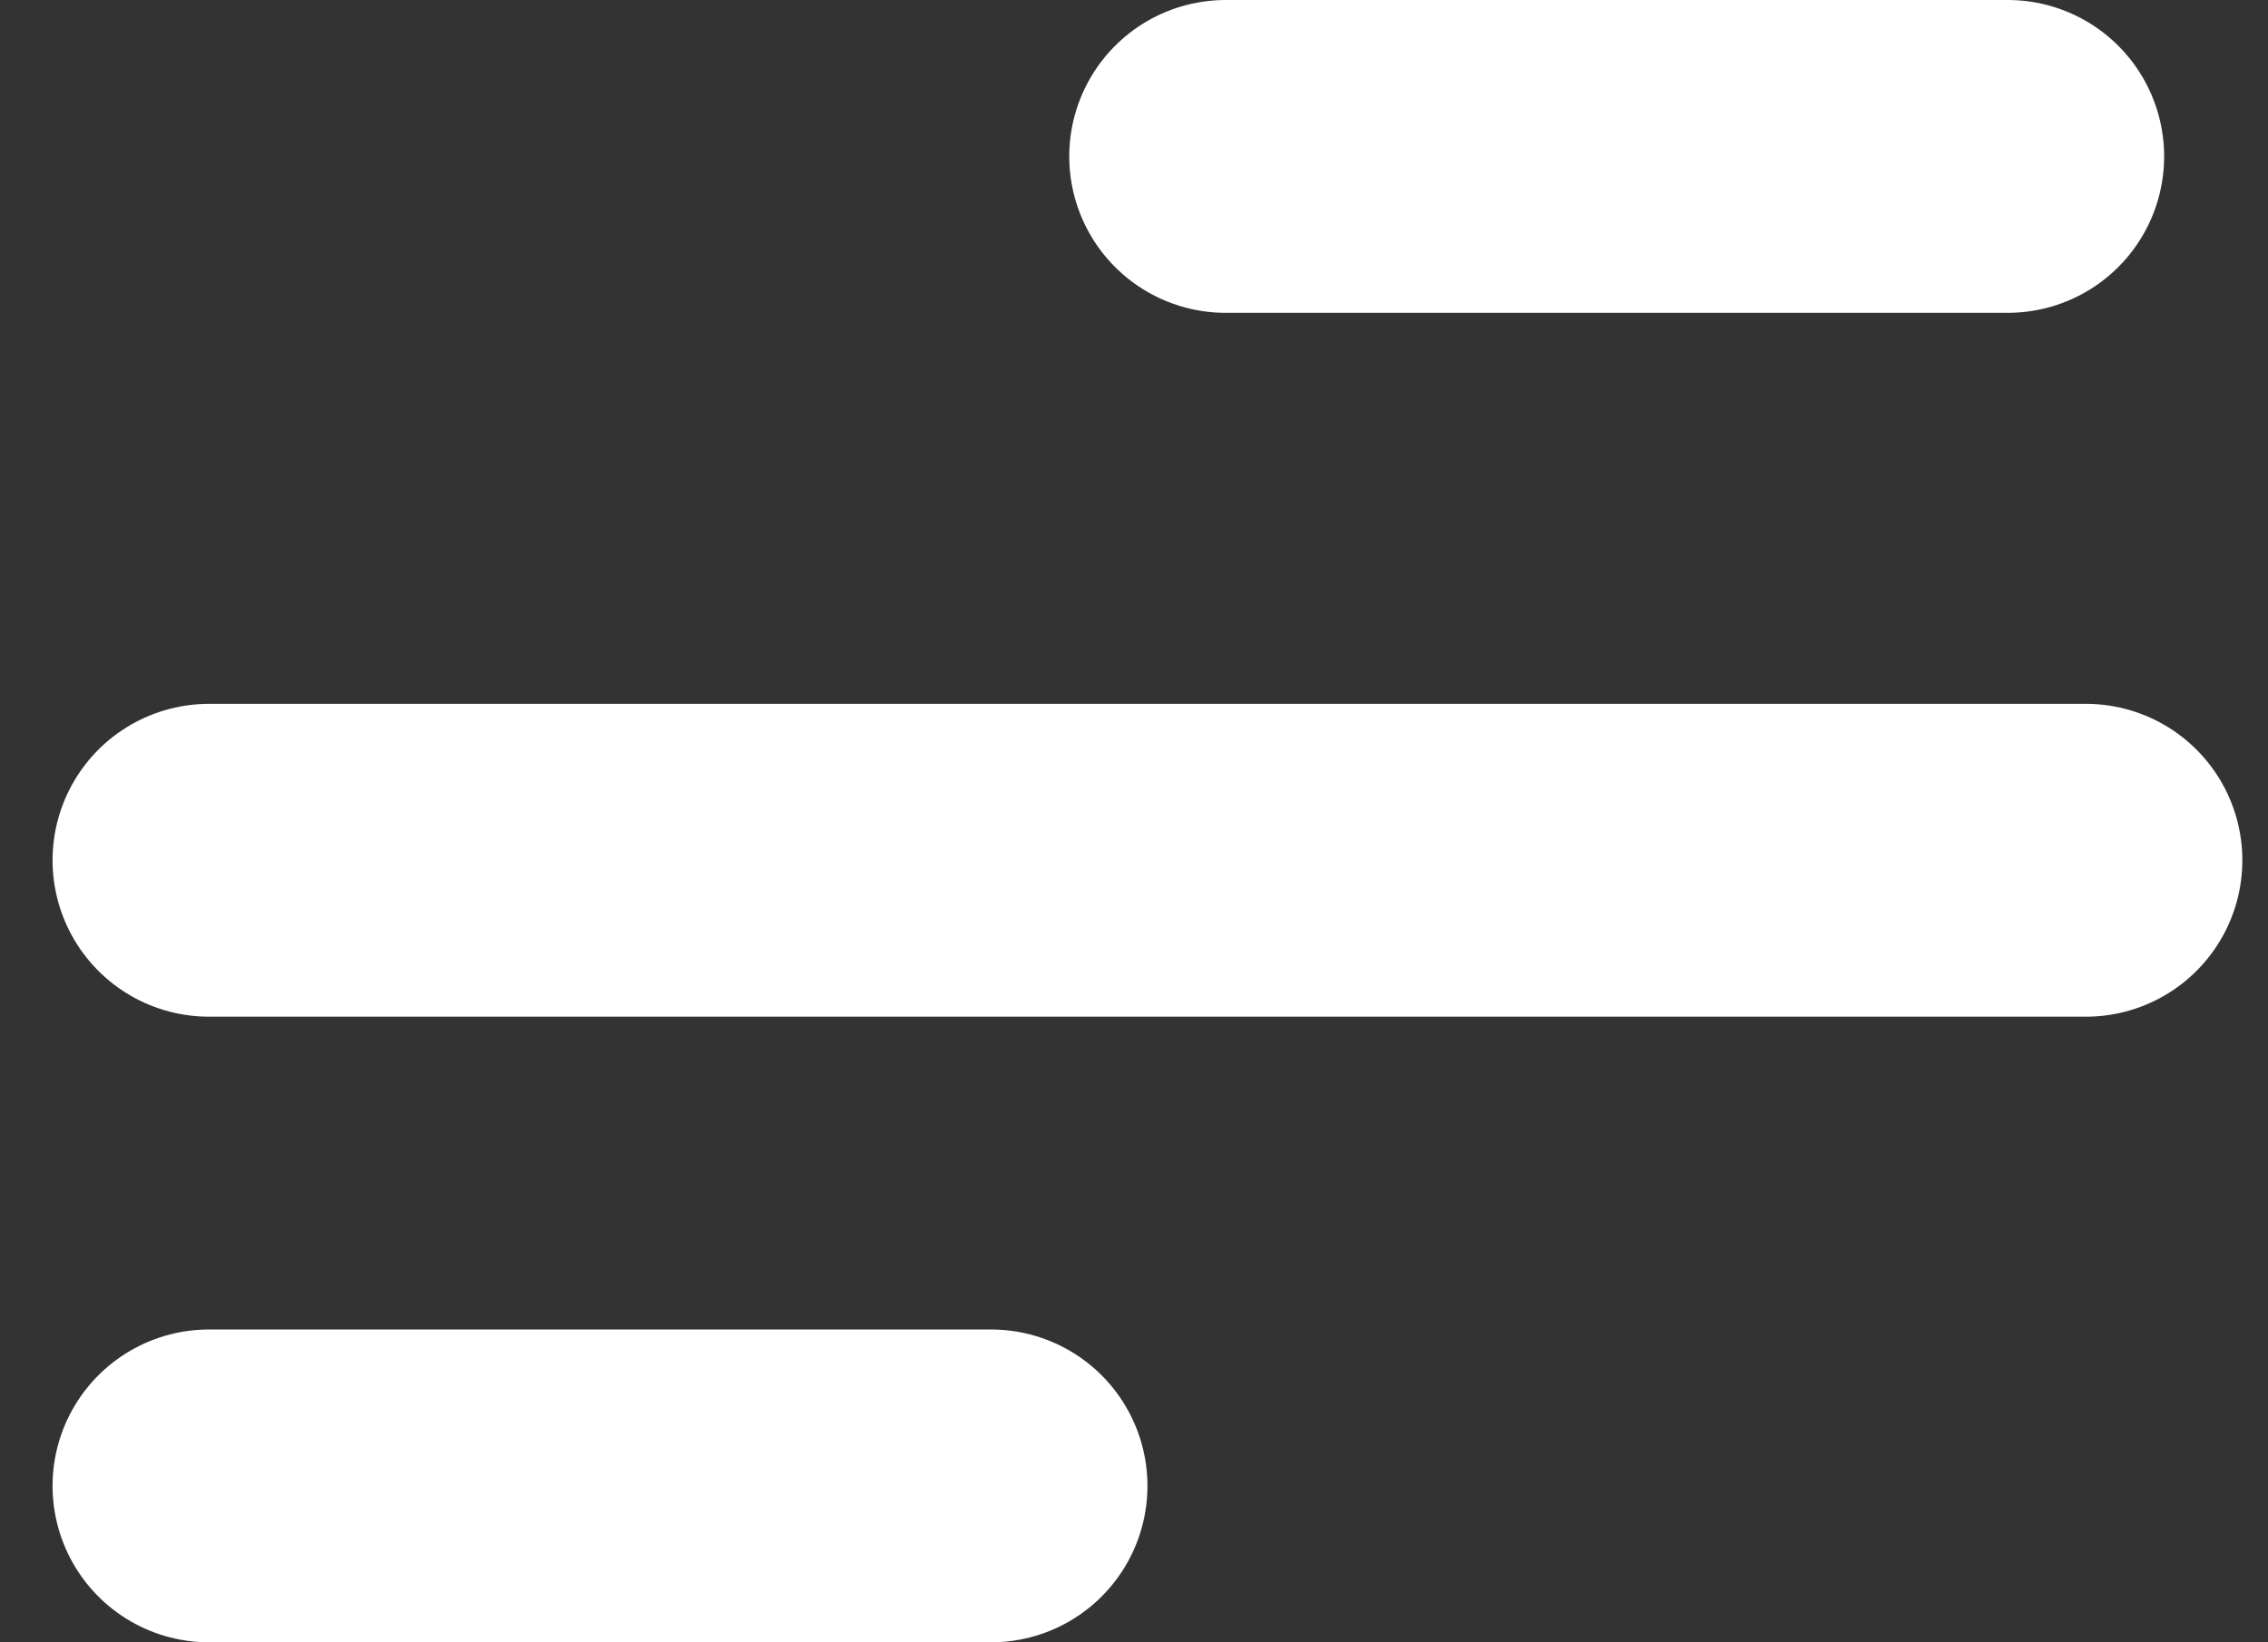 <svg width="29" height="21" viewBox="0 0 29 21" fill="none" xmlns="http://www.w3.org/2000/svg">
<rect x="0" y="0" width="29" height="21" fill="#333333" stroke="none"/>
<path d="M2.672 11H26.672" stroke="white" stroke-width="4" stroke-linecap="round" stroke-linejoin="round"/>
<path d="M15.672 2H25.672" stroke="white" stroke-width="4" stroke-linecap="round" stroke-linejoin="round"/>
<path d="M2.672 19H12.672" stroke="white" stroke-width="4" stroke-linecap="round" stroke-linejoin="round"/>
</svg>

